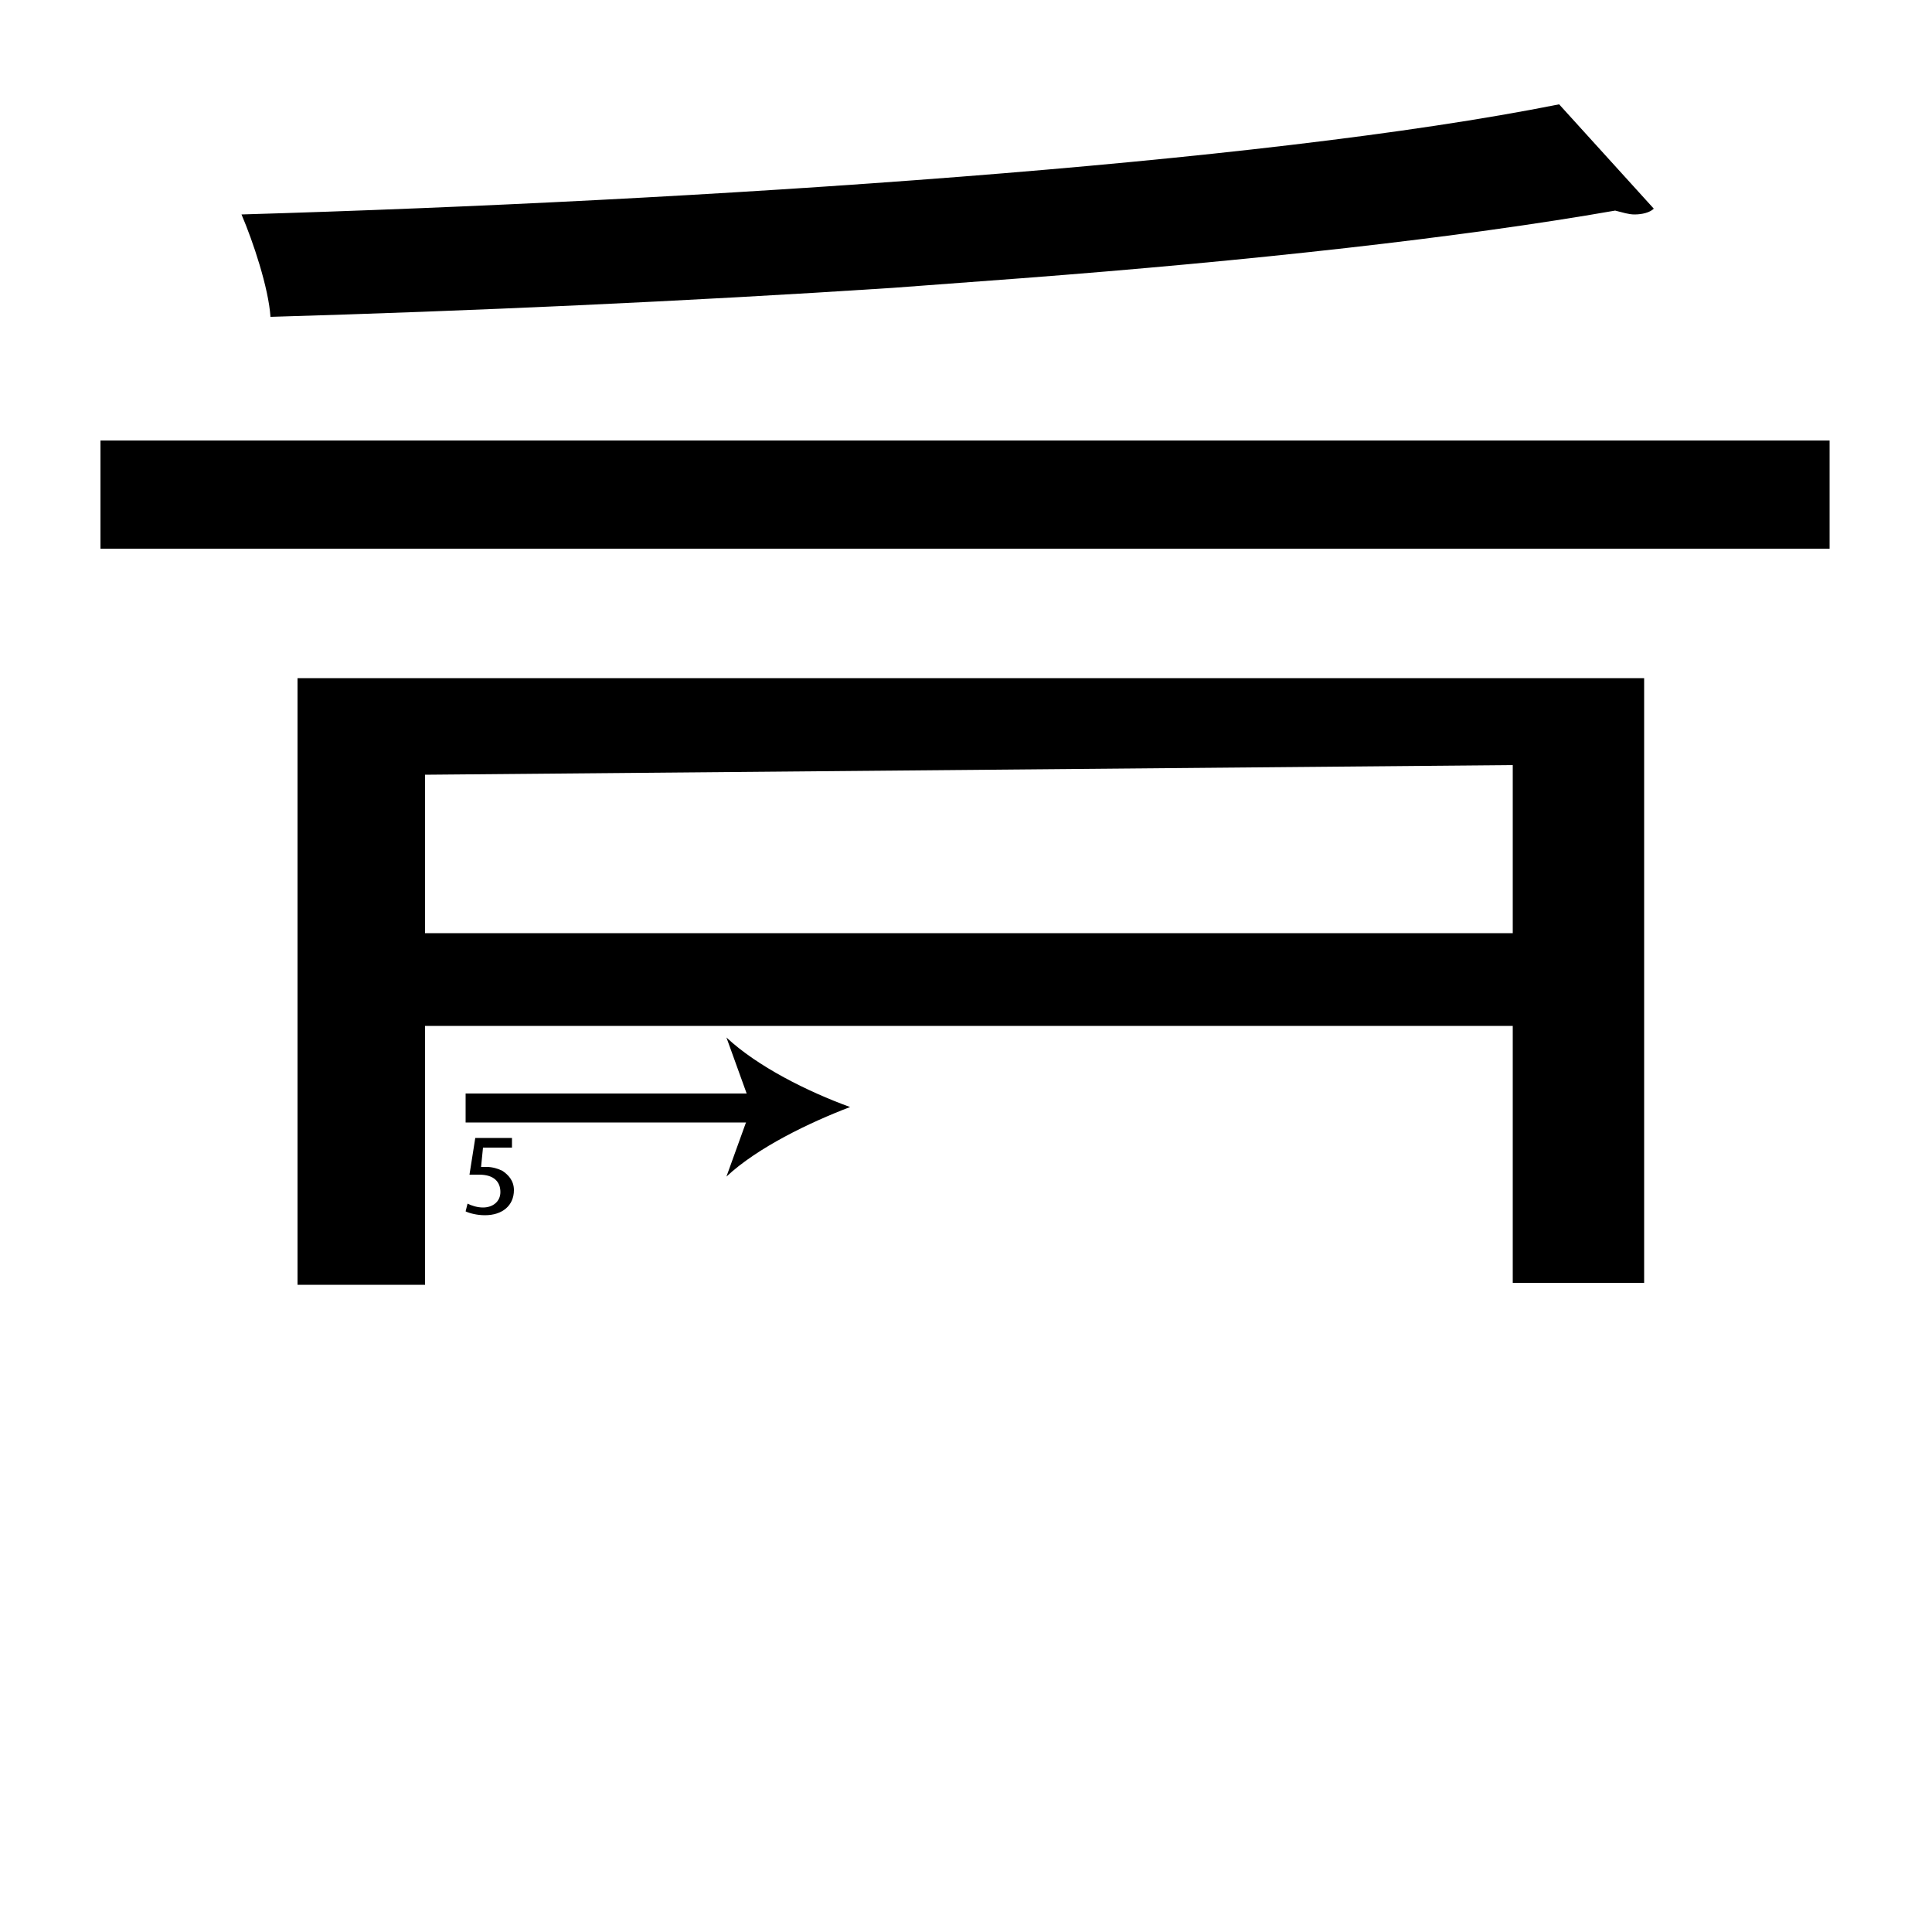 <?xml version="1.0" encoding="utf-8"?>
<!-- Generator: Adobe Illustrator 26.2.1, SVG Export Plug-In . SVG Version: 6.00 Build 0)  -->
<svg version="1.1" xmlns="http://www.w3.org/2000/svg" xmlns:xlink="http://www.w3.org/1999/xlink" x="0px" y="0px"
	 viewBox="0 0 100 100" style="enable-background:new 0 0 100 100;" xml:space="preserve" width = "100px" height = "100px">
<style type="text/css">
	.st0{display:none;}
	.st1{display:inline;}
</style> 

		<path d="M46.2,28.4h-41v-5.6h89.5v5.6H52.9 M46.2,53.1H22v13.4h-6.6V35.1h69.7v31.3h-6.8V53.1H52.9 M46.2,14.9
			c-10.7,0.7-21.9,1.2-32.2,1.5c-0.1-1.5-0.9-3.9-1.5-5.3c23.7-0.7,52.7-2.6,68.2-5.7l4.9,5.4c-0.2,0.2-0.6,0.3-1,0.3
			c-0.3,0-0.6-0.1-1-0.2c-8,1.4-18.9,2.6-30.7,3.5 M52.9,48.3h25.4v-8.7L22,40.1v8.2h24.2"/>

		<path d="M26.5,59.4H25l-0.1,1c0.1,0,0.2,0,0.3,0c0.3,0,0.6,0.1,0.8,0.2c0.3,0.2,0.6,0.5,0.6,1c0,0.8-0.6,1.3-1.5,1.3
			c-0.4,0-0.8-0.1-1-0.2l0.1-0.4c0.2,0.1,0.5,0.2,0.8,0.2c0.5,0,0.9-0.3,0.9-0.8c0-0.5-0.3-0.9-1.1-0.9c-0.2,0-0.4,0-0.5,0l0.3-1.9
			h1.9V59.4z"/>

		<line x1="24.1" y1="57.3" x2="44" y2="57.3"/>

			<rect x="24.1" y="56.6" width="15.3" height="1.5"/>

				<path d="M44,57.3c-2.1,0.8-4.8,2.1-6.4,3.6l1.3-3.6l-1.3-3.6C39.2,55.2,41.8,56.5,44,57.3z"/>


</svg>